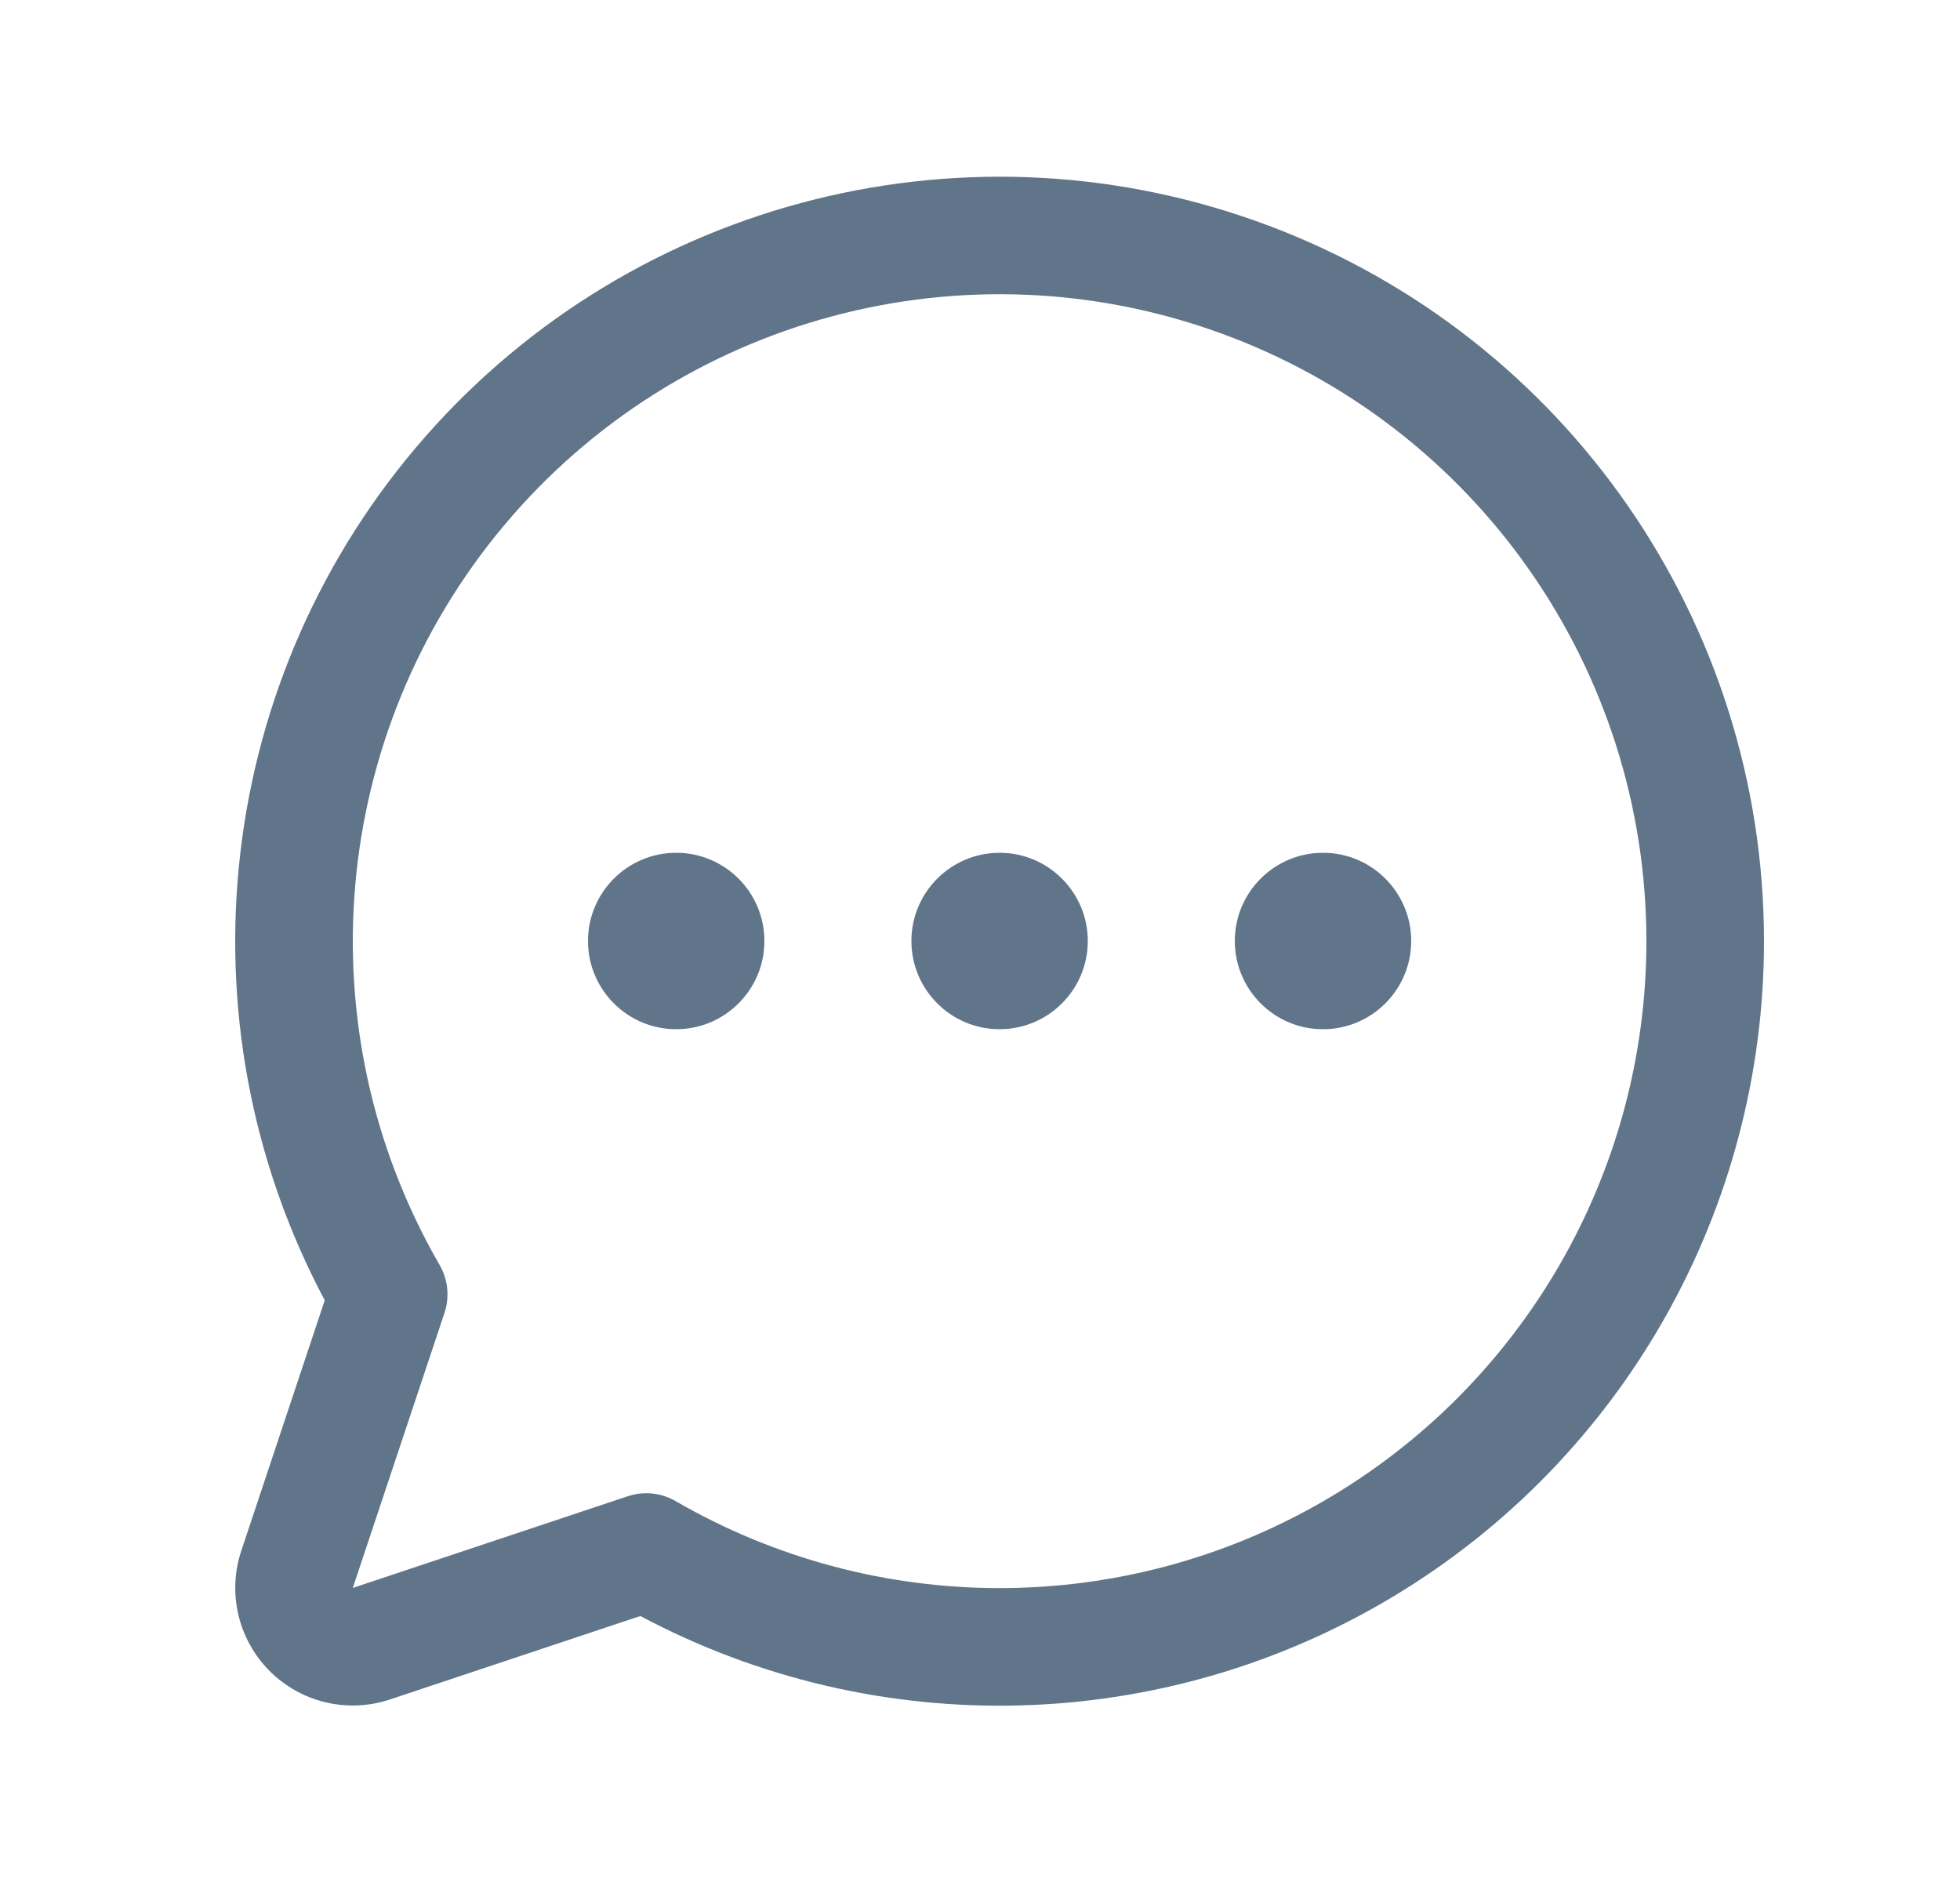 <svg width="25" height="24" viewBox="0 0 25 24" fill="none" xmlns="http://www.w3.org/2000/svg">
<g clip-path="url(#clip0_1_90)">
<path fill-rule="evenodd" clip-rule="evenodd" d="M13.875 12C13.875 12.621 13.371 13.125 12.75 13.125C12.129 13.125 11.625 12.621 11.625 12C11.625 11.379 12.129 10.875 12.75 10.875C13.371 10.875 13.875 11.379 13.875 12ZM8.625 10.875C8.004 10.875 7.5 11.379 7.5 12C7.5 12.621 8.004 13.125 8.625 13.125C9.246 13.125 9.75 12.621 9.75 12C9.75 11.379 9.246 10.875 8.625 10.875ZM16.875 10.875C16.254 10.875 15.75 11.379 15.75 12C15.75 12.621 16.254 13.125 16.875 13.125C17.496 13.125 18 12.621 18 12C18 11.379 17.496 10.875 16.875 10.875ZM22.5 12C22.501 15.424 20.705 18.598 17.77 20.36C14.835 22.123 11.19 22.217 8.168 20.608L4.975 21.672C4.436 21.852 3.842 21.712 3.44 21.31C3.038 20.908 2.898 20.314 3.078 19.775L4.142 16.582C2.237 13.001 2.749 8.613 5.427 5.566C8.106 2.519 12.392 1.45 16.188 2.88C19.985 4.311 22.498 7.943 22.5 12ZM21 12C20.999 8.532 18.829 5.434 15.569 4.249C12.309 3.064 8.656 4.044 6.428 6.702C4.2 9.36 3.872 13.128 5.607 16.131C5.715 16.317 5.737 16.54 5.669 16.744L4.5 20.25L8.006 19.081C8.083 19.055 8.163 19.042 8.243 19.042C8.375 19.042 8.505 19.077 8.618 19.143C11.171 20.62 14.318 20.622 16.872 19.148C19.427 17.674 21.001 14.949 21 12Z" fill="#61758A"/>
</g>
<defs>
<clipPath id="clip0_1_90">
<rect width="24" height="24" fill="white" transform="translate(0.75)"/>
</clipPath>
</defs>
</svg>
